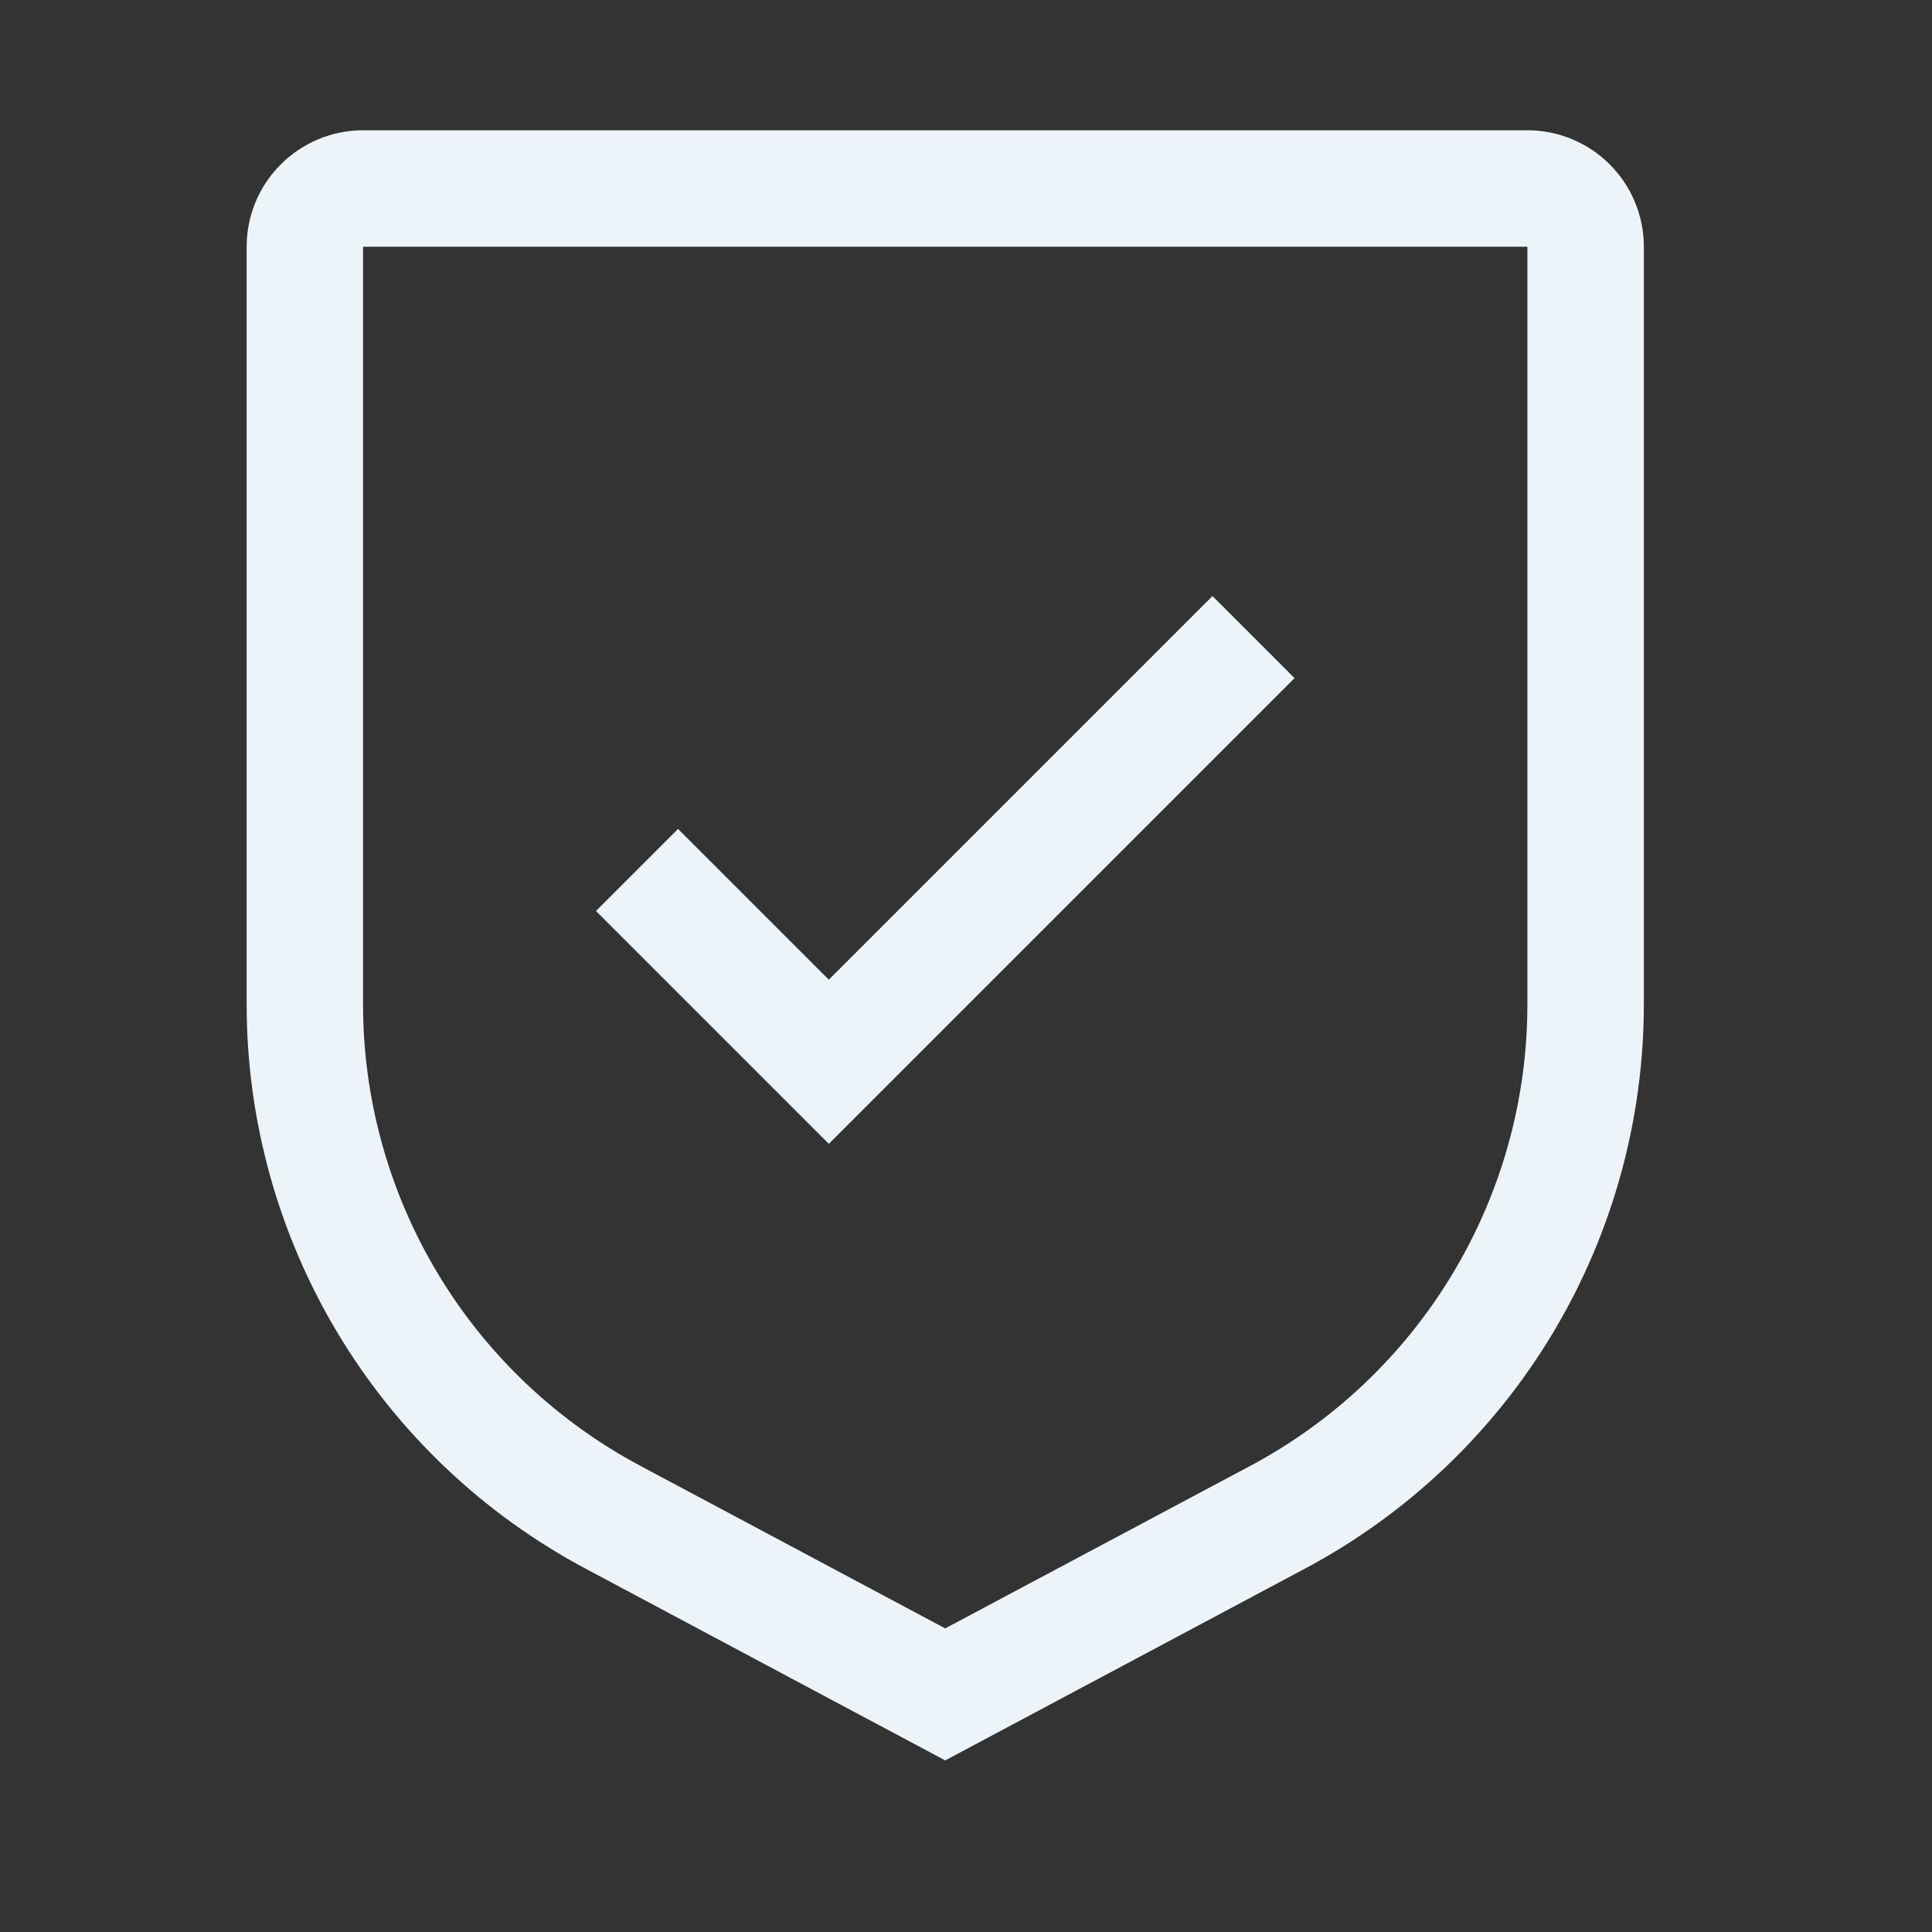 <svg width="21" height="21" viewBox="0 0 21 21" fill="none" xmlns="http://www.w3.org/2000/svg">
<rect x="0" y="0" width="21" height="21" fill="#333333" stroke="none"/>
<path d="M9.009 10.649L7.37 9.01L6.478 9.902L9.009 12.433L14.071 7.371L13.179 6.479L9.009 10.649Z" fill="#EDF4F9"/>
<path d="M10.274 19.135L6.366 17.051C5.252 16.458 4.32 15.573 3.671 14.491C3.022 13.409 2.679 12.17 2.681 10.908V2.682C2.681 2.346 2.814 2.024 3.052 1.787C3.289 1.55 3.611 1.416 3.946 1.416H16.602C16.938 1.416 17.26 1.55 17.497 1.787C17.734 2.024 17.868 2.346 17.868 2.682V10.908C17.869 12.17 17.527 13.409 16.878 14.491C16.229 15.573 15.297 16.458 14.183 17.051L10.274 19.135ZM3.946 2.682V10.908C3.945 11.941 4.225 12.954 4.757 13.84C5.288 14.725 6.051 15.449 6.962 15.934L10.274 17.7L13.587 15.935C14.498 15.45 15.261 14.726 15.792 13.84C16.324 12.954 16.604 11.941 16.602 10.908V2.682H3.946Z" fill="#EDF4F9"/>
</svg>
